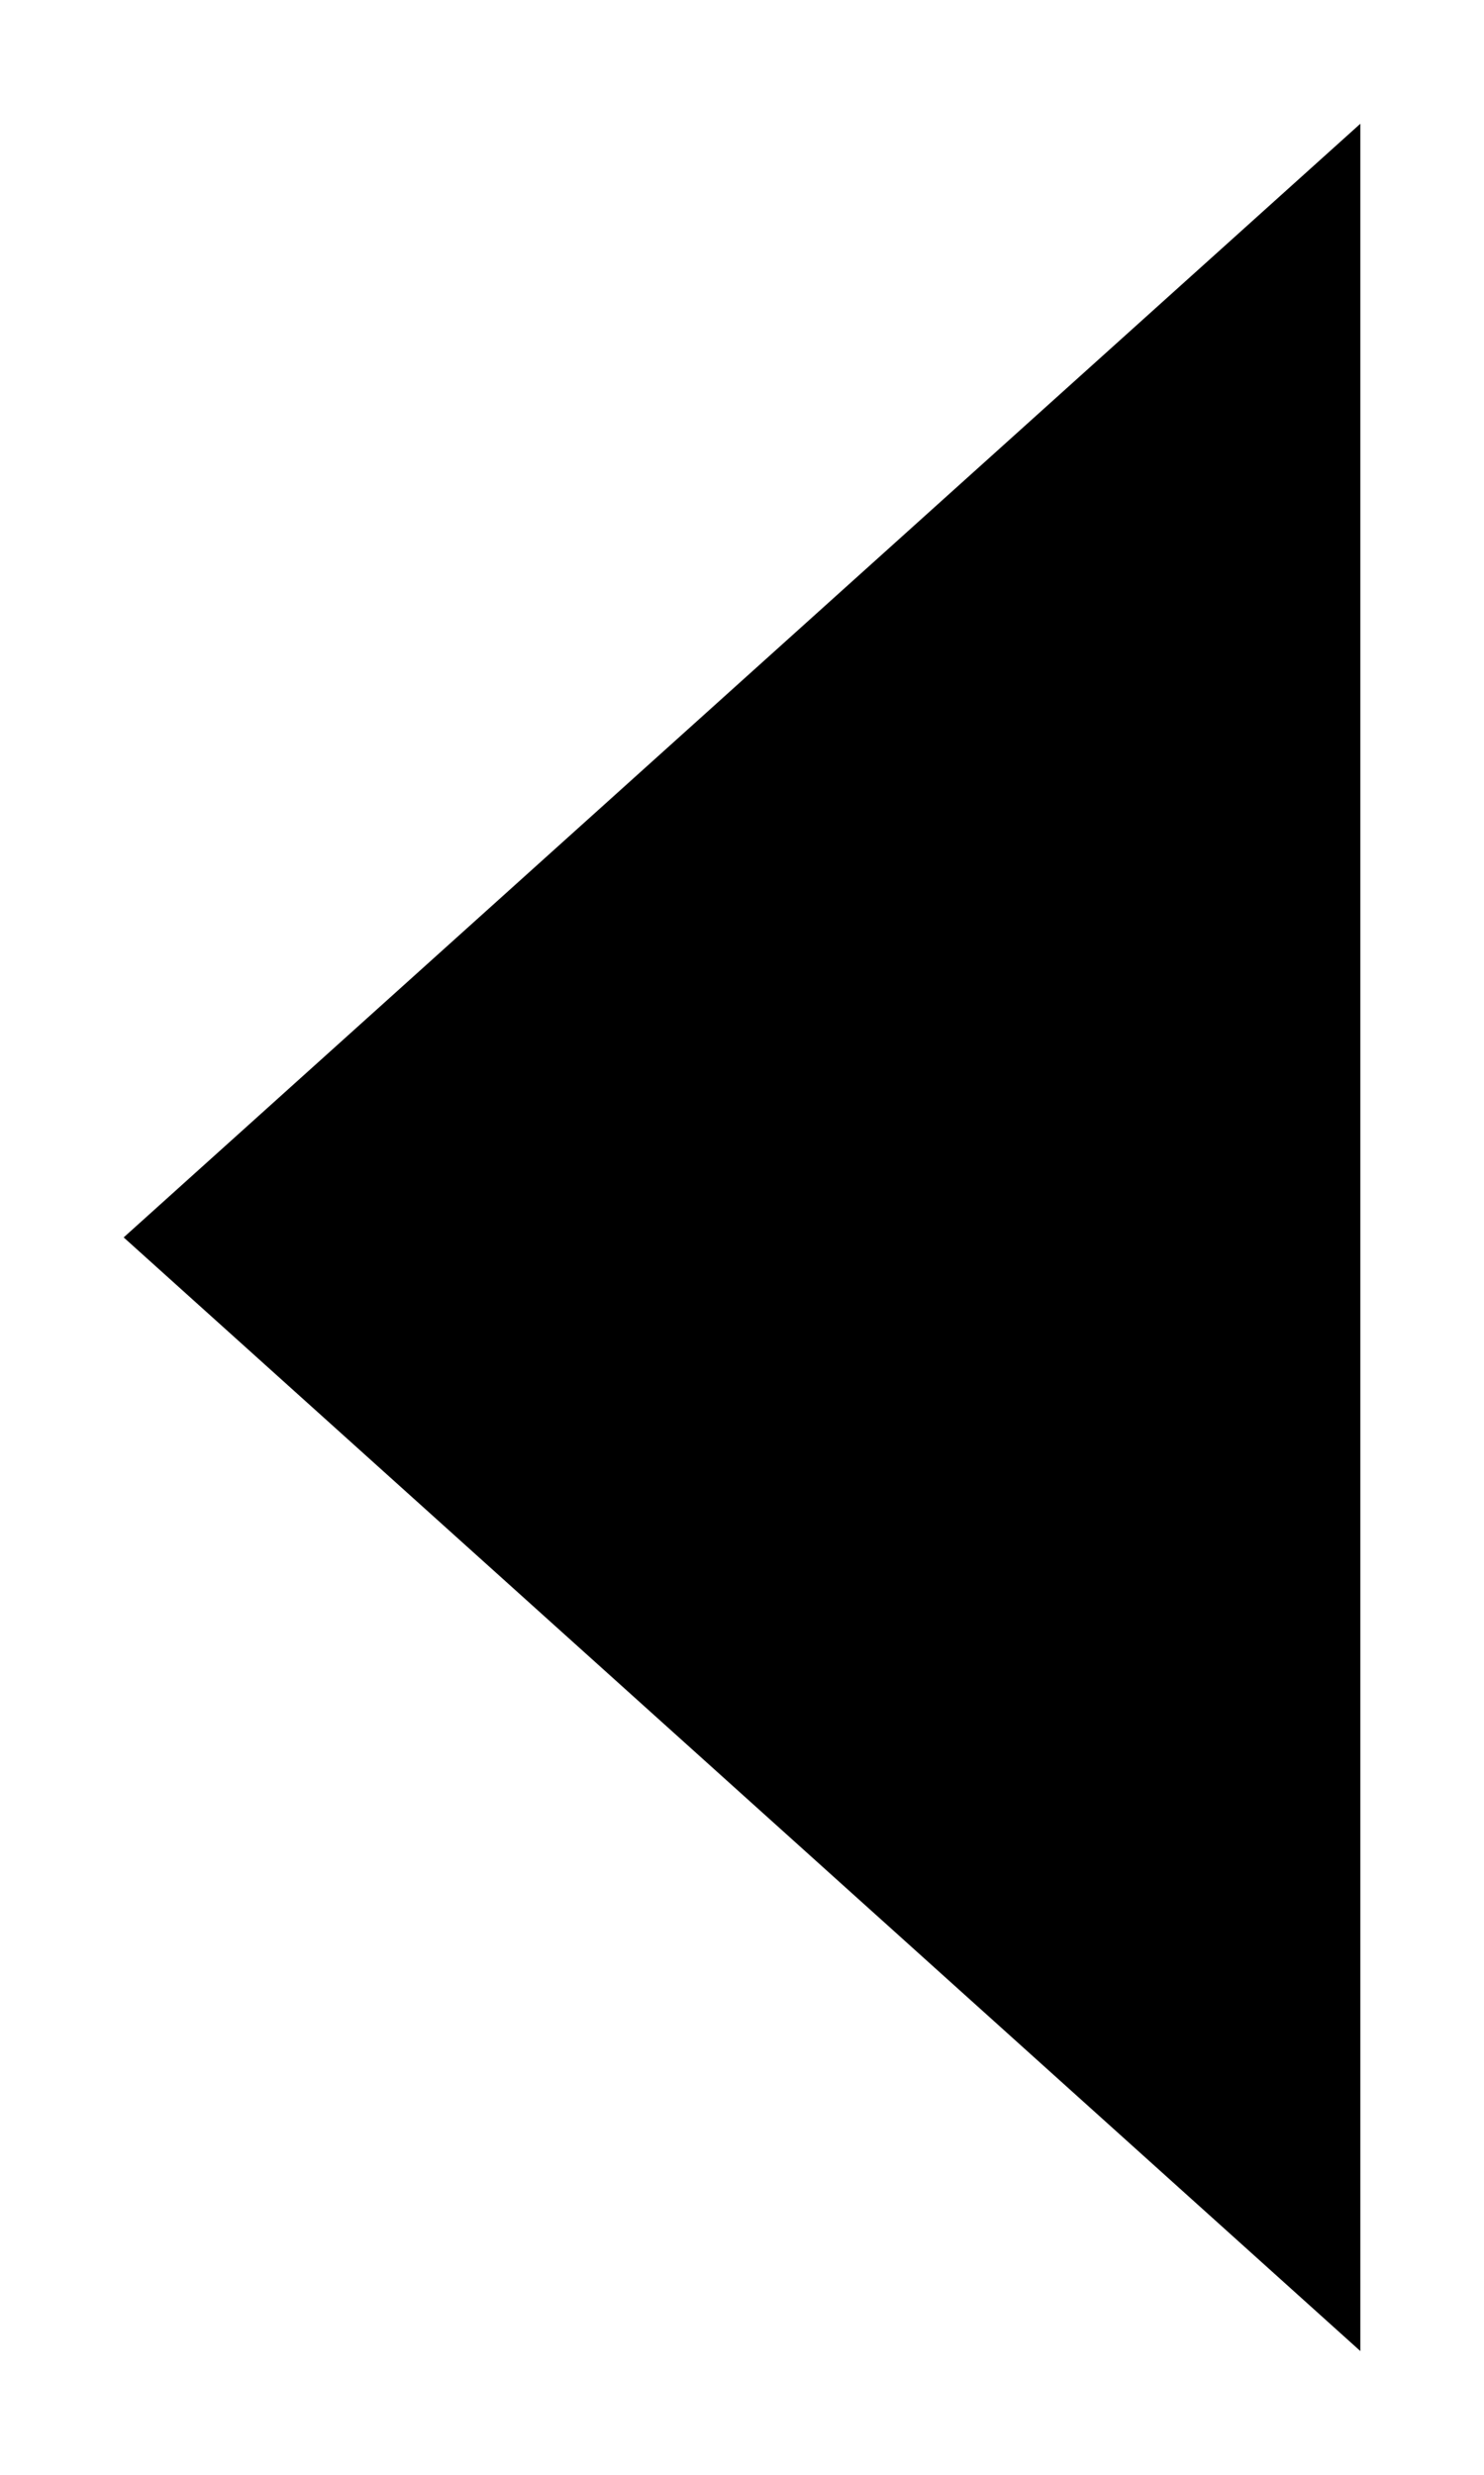 <svg xmlns:rdf="http://www.w3.org/1999/02/22-rdf-syntax-ns#" xmlns="http://www.w3.org/2000/svg" xmlns:osb="http://www.openswatchbook.org/uri/2009/osb" version="1.1" xmlns:cc="http://creativecommons.org/ns#" viewBox="0 0 12 20" xmlns:dc="http://purl.org/dc/elements/1.1/">
 <g transform="translate(0 -1032.4)">
  <path d="m11 1033.4l-10 9 10 9"/>
 </g>
</svg>
